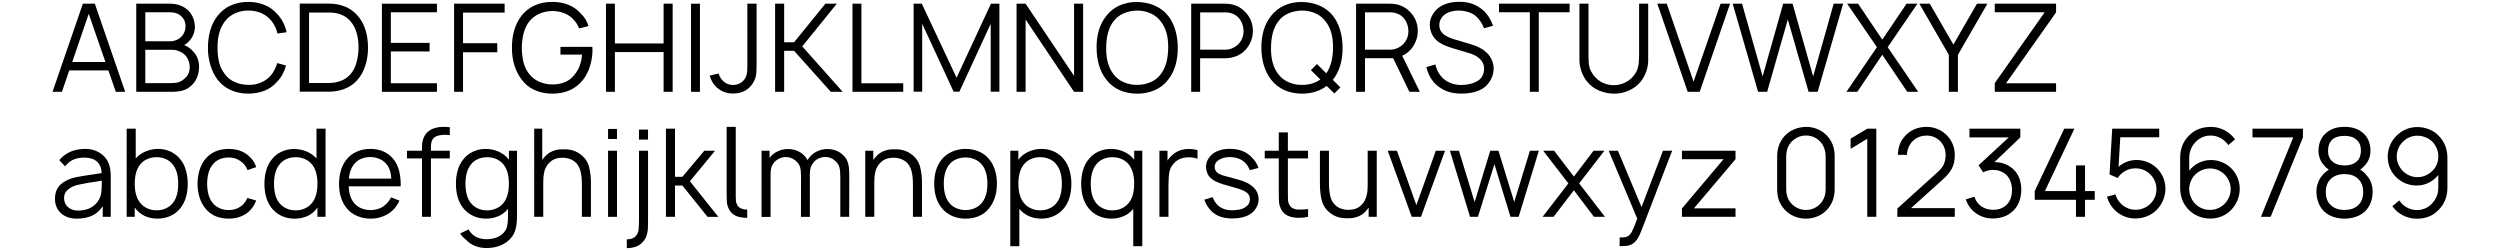<?xml version="1.0" encoding="utf-8"?>
<!-- Generator: Adobe Adobe Illustrator 24.2.0, SVG Export Plug-In . SVG Version: 6.00 Build 0)  -->
<svg version="1.1" id="Layer_1" xmlns="http://www.w3.org/2000/svg" xmlns:xlink="http://www.w3.org/1999/xlink" x="0px" y="0px"
	 width="1000px" height="100px" viewBox="0 0 1000 100" style="enable-background:new 0 0 1000 100;" xml:space="preserve">
<g>
	<path d="M43.34,28.15H27.71l-2.94,8.58h-3.76L33.14,1.48h4.79l12.15,35.25h-3.76L43.34,28.15z M42.17,24.79L35.49,5.54l-6.6,19.25
		H42.17z"/>
	<path d="M79.63,26.6c0,1.38-0.21,2.68-0.62,3.89c-0.42,1.21-1.05,2.27-1.89,3.16c-1.1,1.16-2.29,1.97-3.57,2.42
		c-1.25,0.44-2.98,0.66-5.19,0.66H54.5V1.48h13.61c2.87,0,5.28,0.92,7.24,2.75c0.81,0.81,1.45,1.79,1.89,2.91s0.69,2.31,0.72,3.55
		c0,1-0.18,1.98-0.54,2.93c-0.36,0.95-0.85,1.78-1.48,2.5c-0.61,0.74-1.36,1.37-2.23,1.9c1.49,0.64,2.71,1.54,3.67,2.7
		c0.72,0.75,1.28,1.65,1.67,2.69C79.43,24.46,79.63,25.52,79.63,26.6z M58.12,4.91v11.61h9.94c0.97,0,1.91-0.22,2.81-0.65
		c0.9-0.43,1.62-1.02,2.17-1.77c0.78-1.02,1.17-2.26,1.17-3.71c0-1.47-0.52-2.73-1.55-3.76c-1.14-1.14-2.68-1.72-4.61-1.72H58.12z
		 M75.89,26.93c0-1.68-0.46-3.11-1.36-4.3c-0.64-0.86-1.48-1.52-2.51-1.97c-1.02-0.49-2.03-0.73-3.03-0.73H58.12v13.32h10.22
		c1.28,0,2.37-0.14,3.24-0.42c0.88-0.31,1.74-0.88,2.58-1.69C75.32,30.04,75.89,28.63,75.89,26.93z"/>
	<path d="M114.41,26.2c-0.69,2.6-1.88,4.77-3.57,6.51c-1.41,1.61-3.09,2.81-5.05,3.58c-1.96,0.78-4.12,1.16-6.49,1.16
		c-2.57,0-4.91-0.47-7.01-1.42s-3.87-2.35-5.28-4.19c-0.64-0.85-1.2-1.76-1.68-2.75c-0.48-0.99-0.87-2.02-1.19-3.09
		s-0.55-2.17-0.72-3.29s-0.25-2.24-0.25-3.37c0-5.42,1.28-9.74,3.83-12.97c1.42-1.85,3.2-3.25,5.31-4.19s4.44-1.42,6.98-1.42
		c2.33,0,4.49,0.4,6.46,1.19c1.97,0.79,3.67,1.99,5.08,3.61c1.88,1.94,3.16,4.39,3.83,7.33L111,13.41
		c-0.41-1.77-1.14-3.37-2.21-4.79c-2.26-2.93-5.44-4.4-9.54-4.4c-0.94,0-1.85,0.09-2.73,0.28c-0.88,0.19-1.72,0.47-2.51,0.83
		c-0.8,0.37-1.54,0.82-2.23,1.36c-0.69,0.54-1.3,1.16-1.83,1.87c-2.02,2.66-3,6.17-2.94,10.53c0,2.13,0.2,4.06,0.61,5.78
		c0.39,1.69,1.17,3.29,2.33,4.79c1.08,1.46,2.46,2.54,4.12,3.24s3.52,1.06,5.56,1.06c1.85,0,3.57-0.37,5.16-1.12
		s2.93-1.82,4.01-3.23c0.97-1.43,1.67-2.88,2.09-4.37L114.41,26.2z"/>
	<path d="M142.86,6.06c2.9,3.18,4.35,7.57,4.35,13.17c0,2.51-0.38,4.9-1.13,7.17c-0.75,2.27-1.84,4.19-3.27,5.76
		c-1.38,1.51-3.05,2.63-5.01,3.39c-1.96,0.75-4.04,1.13-6.25,1.13H119.9V1.45h11.75c2.27,0,4.37,0.39,6.29,1.16
		S141.5,4.54,142.86,6.06z M140.28,29.58c0.53-0.63,0.99-1.33,1.39-2.11c0.39-0.78,0.71-1.64,0.96-2.6c0.52-1.9,0.78-3.88,0.78-5.93
		c0-2.1-0.26-4.06-0.79-5.87c-0.52-1.81-1.34-3.35-2.46-4.63C138.14,6.15,135.29,5,131.61,5h-7.99v28.2h7.94
		c1.75,0,3.38-0.3,4.89-0.89S139.23,30.8,140.28,29.58z"/>
	<path d="M156.33,4.91v12.24h15.51v3.43h-15.51V33.3h18.45v3.43h-22.02V1.48h22.02v3.43H156.33z"/>
	<path d="M185.21,5.05v12.24h13.7v3.62h-13.7v15.81h-3.57V1.48h20.21v3.57H185.21z"/>
	<path d="M237,19.88c0,2.23-0.33,4.4-0.99,6.53c-0.63,2.11-1.58,3.99-2.87,5.62c-2.91,3.62-7.01,5.43-12.29,5.43
		c-2.57,0-4.92-0.49-7.06-1.46s-3.9-2.43-5.28-4.37c-2.49-3.4-3.74-7.57-3.74-12.53c0-5.17,1.26-9.42,3.78-12.74
		c1.42-1.83,3.19-3.23,5.29-4.18s4.43-1.43,7-1.43c2.4,0,4.57,0.39,6.53,1.16c1.96,0.78,3.64,1.99,5.05,3.63
		c1.36,1.27,2.36,2.9,2.98,4.89l-3.76,0.94c-0.53-1.33-1.15-2.37-1.86-3.13c-1.03-1.27-2.32-2.22-3.87-2.87
		c-1.54-0.64-3.19-0.96-4.95-0.96c-1.88,0-3.65,0.38-5.31,1.13c-1.66,0.75-3.02,1.83-4.09,3.22c-1.82,2.48-2.77,5.92-2.84,10.34
		c0.03,2.1,0.25,4,0.66,5.71s1.14,3.25,2.19,4.63c1.08,1.43,2.44,2.51,4.09,3.24s3.42,1.1,5.31,1.1c1.85,0,3.53-0.31,5.03-0.94
		s2.78-1.62,3.83-2.98c1.75-2.13,2.75-4.8,2.98-8.01h-8.62v-3.1h12.74L237,19.88z"/>
	<path d="M269.06,1.48v35.25h-3.62V20.82h-19.48v15.91h-3.57V1.48h3.57v15.91h19.48V1.48H269.06z"/>
	<path d="M279.98,1.48v35.25h-3.57V1.48H279.98z"/>
	<path d="M302.64,1.48v24.44c0,1.75-0.07,3.1-0.21,4.04c-0.12,0.92-0.48,1.91-1.06,2.96c-0.85,1.47-1.96,2.59-3.35,3.35
		c-1.39,0.76-2.98,1.14-4.78,1.14c-1.9,0-3.55-0.42-4.96-1.27c-1.08-0.63-2-1.46-2.76-2.5c-0.76-1.04-1.3-2.18-1.63-3.42l3.57-0.82
		c0.16,0.71,0.46,1.38,0.92,2.02c0.45,0.64,1.01,1.19,1.67,1.65c0.96,0.61,2,0.92,3.15,0.92c1.05,0,2.03-0.26,2.94-0.78
		c0.91-0.52,1.61-1.25,2.09-2.21c0.31-0.66,0.51-1.32,0.59-1.97c0.03-0.31,0.06-0.73,0.08-1.25s0.04-1.14,0.04-1.86V1.48H302.64z"/>
	<path d="M332.32,36.73l-14.69-16.4h-3.97v16.4h-3.62V1.48h3.62v15.42h3.97l12.53-15.42h4.56L320.9,18.56l16.17,18.17H332.32z"/>
	<path d="M344.56,1.48V33.3h16.73v3.43h-20.3V1.48H344.56z"/>
	<path d="M399.76,36.68h-3.48V9.51l-12.53,27.17h-2.3L368.88,9.51v27.17h-3.43V1.48h3.27l13.91,29.61l13.75-29.61h3.38V36.68z"/>
	<path d="M429.63,30.36V1.48h3.62v35.25h-3.62L410.24,7.8v28.93h-3.62V1.48h3.62L429.63,30.36z"/>
	<path d="M442.51,31.84c-2.58-3.34-3.88-7.68-3.88-13.02c0-2.38,0.31-4.62,0.92-6.73c0.61-2.11,1.6-4.01,2.96-5.72
		c1.38-1.8,3.11-3.18,5.21-4.14c2.09-0.96,4.37-1.43,6.83-1.43c2.63,0,5.05,0.47,7.25,1.4s4.03,2.32,5.49,4.17
		c2.49,3.2,3.77,7.44,3.83,12.74c0,5.26-1.28,9.51-3.83,12.74c-1.43,1.85-3.2,3.25-5.33,4.19c-2.13,0.95-4.48,1.42-7.05,1.42
		c-2.6,0-4.96-0.47-7.09-1.42S443.92,33.69,442.51,31.84z M464.34,29.63c1.96-2.57,2.94-6.19,2.94-10.88
		c0-4.29-0.98-7.67-2.94-10.12c-1-1.41-2.35-2.5-4.04-3.27c-1.68-0.75-3.48-1.13-5.4-1.13c-0.97,0-1.91,0.1-2.81,0.29
		c-0.9,0.2-1.78,0.47-2.64,0.83c-1.69,0.74-3.06,1.82-4.09,3.24c-1.93,2.52-2.89,6.14-2.89,10.84c0,4.33,0.96,7.72,2.89,10.18
		c1.02,1.4,2.36,2.47,4.02,3.22c1.69,0.75,3.47,1.13,5.33,1.13c1.97,0,3.81-0.36,5.5-1.08c0.86-0.36,1.63-0.81,2.31-1.36
		C463.2,30.99,463.81,30.35,464.34,29.63z"/>
	<path d="M501.16,12.4c0,1.43-0.26,2.78-0.79,4.08c-0.52,1.29-1.24,2.44-2.15,3.44c-0.99,1.08-2.19,1.92-3.6,2.5
		s-2.92,0.88-4.54,0.88h-10.03v13.42h-3.57V1.48h13.61c3.04,0,5.58,0.98,7.64,2.94C500.02,6.61,501.16,9.27,501.16,12.4z
		 M497.43,12.59c0-1.05-0.17-2.06-0.52-3.02s-0.87-1.82-1.57-2.57c-0.63-0.66-1.39-1.16-2.29-1.52c-0.9-0.35-1.87-0.53-2.9-0.53
		h-10.08v14.92h10.08c1.05,0,2.07-0.23,3.05-0.71c0.99-0.47,1.83-1.11,2.54-1.93c0.55-0.66,0.97-1.39,1.26-2.19
		S497.43,13.44,497.43,12.59z"/>
	<path d="M533.12,31.93l3.03,3.03l-2.4,2.44l-3.08-3.03c-2.69,2.05-5.98,3.08-9.85,3.08c-2.6,0-4.96-0.47-7.09-1.42
		s-3.89-2.35-5.3-4.19c-2.58-3.34-3.88-7.68-3.88-13.02c0-2.38,0.31-4.62,0.92-6.73c0.61-2.11,1.6-4.01,2.96-5.72
		c1.38-1.8,3.11-3.18,5.21-4.14c2.09-0.96,4.37-1.43,6.83-1.43c2.63,0,5.05,0.47,7.25,1.4s4.03,2.32,5.49,4.17
		c2.49,3.2,3.77,7.44,3.83,12.74c0,5.26-1.28,9.51-3.83,12.74L533.12,31.93z M528.12,31.79l-3.76-3.74l2.44-2.44l3.71,3.71
		c1.8-2.52,2.7-6.04,2.7-10.57c0-4.29-0.98-7.67-2.94-10.12c-1-1.41-2.35-2.5-4.04-3.27c-1.68-0.75-3.48-1.13-5.4-1.13
		c-0.97,0-1.91,0.1-2.81,0.29c-0.9,0.2-1.78,0.47-2.64,0.83c-1.69,0.74-3.06,1.82-4.09,3.24c-1.93,2.52-2.89,6.14-2.89,10.84
		c0,4.33,0.96,7.72,2.89,10.18c1.02,1.4,2.36,2.47,4.02,3.22c1.69,0.75,3.47,1.13,5.33,1.13C523.61,33.98,526.1,33.25,528.12,31.79z
		"/>
	<path d="M563.77,36.73l-6.51-13.44c-0.16,0-0.33,0-0.53,0c-0.2,0-0.43,0-0.69,0H546v13.44h-3.57V1.48h13.61
		c3.04,0,5.58,0.98,7.64,2.94c2.29,2.19,3.43,4.86,3.43,7.99c0,1.43-0.26,2.78-0.79,4.08c-0.52,1.29-1.24,2.44-2.15,3.44
		c-0.99,1.07-2.08,1.85-3.29,2.35l7.05,14.45H563.77z M556.08,19.88c1.05,0,2.07-0.23,3.05-0.71c0.99-0.47,1.83-1.11,2.54-1.93
		c0.55-0.66,0.97-1.39,1.26-2.19s0.43-1.62,0.43-2.47c0-1.05-0.17-2.06-0.52-3.02s-0.87-1.82-1.57-2.57
		c-0.63-0.66-1.39-1.16-2.29-1.52c-0.9-0.35-1.87-0.53-2.9-0.53H546v14.92H556.08z"/>
	<path d="M593.63,11.32c-1.07-2.62-2.51-4.5-4.35-5.64c-0.8-0.45-1.7-0.81-2.71-1.07s-2.03-0.39-3.07-0.39
		c-1.88,0-3.51,0.38-4.89,1.13c-0.89,0.49-1.6,1.15-2.11,1.99c-0.52,0.84-0.78,1.73-0.78,2.67c0,1.36,0.44,2.47,1.32,3.31
		c0.91,0.96,2.55,1.79,4.94,2.49l6.32,1.88c2.66,0.75,4.79,1.87,6.37,3.36c0.85,0.81,1.52,1.79,2.03,2.91
		c0.51,1.13,0.76,2.28,0.76,3.45c0,1.49-0.36,2.93-1.08,4.32c-0.74,1.41-1.7,2.55-2.89,3.41c-2.19,1.54-5.22,2.3-9.07,2.3
		c-2.26,0-4.26-0.36-6.02-1.07c-1.75-0.71-3.37-1.85-4.84-3.42c-1.41-1.6-2.42-3.63-3.03-6.09l3.62-1.08
		c0.24,0.92,0.52,1.77,0.86,2.54c0.34,0.77,0.83,1.53,1.49,2.28c0.91,1.08,2.07,1.92,3.48,2.51c1.41,0.6,2.95,0.89,4.61,0.89
		c1.16,0,2.38-0.16,3.67-0.47c1.22-0.33,2.25-0.78,3.08-1.34c0.8-0.55,1.38-1.24,1.75-2.08c0.37-0.84,0.55-1.73,0.55-2.67
		c0-1.5-0.54-2.77-1.62-3.81c-1.11-1.11-2.65-1.93-4.61-2.44l-6.46-1.93c-0.71-0.24-1.36-0.46-1.97-0.68
		c-0.61-0.22-1.18-0.45-1.7-0.71c-0.53-0.25-1.02-0.53-1.49-0.83c-0.47-0.31-0.92-0.65-1.34-1.05c-0.41-0.38-0.77-0.8-1.08-1.28
		c-0.31-0.48-0.58-0.98-0.8-1.52c-0.22-0.53-0.38-1.08-0.49-1.65c-0.11-0.56-0.17-1.13-0.17-1.69c0-1.57,0.47-3.06,1.41-4.46
		c0.96-1.43,2.17-2.5,3.64-3.22c1.82-0.97,4.1-1.46,6.84-1.46c1.33,0,2.62,0.15,3.88,0.46c1.25,0.31,2.4,0.77,3.43,1.4
		c2.82,1.61,4.86,4.19,6.11,7.73L593.63,11.32z"/>
	<path d="M627.85,4.91h-12.34v31.82h-3.57V4.91H599.6V1.48h28.25V4.91z"/>
	<path d="M659.29,24.04c0,0.75-0.07,1.51-0.2,2.28c-0.13,0.77-0.33,1.52-0.59,2.26s-0.57,1.45-0.94,2.14
		c-0.37,0.69-0.79,1.32-1.26,1.9c-1.25,1.54-2.82,2.73-4.7,3.57c-1.86,0.85-3.82,1.27-5.88,1.27c-2.15,0-4.19-0.42-6.13-1.25
		c-1.93-0.81-3.53-2.01-4.79-3.6c-0.91-1.14-1.65-2.49-2.21-4.04c-0.55-1.57-0.82-3.08-0.82-4.54V1.48h3.62v20.87
		c0,1.9,0.12,3.38,0.38,4.44c0.25,1.11,0.86,2.29,1.83,3.52c0.91,1.17,2.07,2.1,3.48,2.77c1.42,0.66,2.91,0.99,4.44,0.99
		c1.55,0,3.03-0.33,4.43-1c1.4-0.67,2.57-1.59,3.51-2.76c0.92-1.18,1.51-2.33,1.76-3.48c0.28-1.14,0.42-2.64,0.42-4.49V1.48h3.64
		V24.04z"/>
	<path d="M662.93,1.48h3.78l10.72,31.18l10.81-31.18h3.78l-12.15,35.25h-4.79L662.93,1.48z"/>
	<path d="M737.26,1.48l-10.2,35.25h-3.62L715.13,7.8l-8.27,28.93h-3.62L693.08,1.48h3.74l8.23,29.09l8.22-29.09h3.76l8.23,29.09
		l8.22-29.09H737.26z"/>
	<path d="M767.27,36.73h-4.37l-9.99-14.83l-9.99,14.83h-4.35l12.2-17.86L738.86,1.48h4.37l9.68,14.38l9.71-14.38h4.35l-11.89,17.39
		L767.27,36.73z"/>
	<path d="M794.96,1.48l-11.8,20.47v14.78h-3.62V21.94l-11.8-20.47h4.16l9.45,16.36l9.45-16.36H794.96z"/>
	<path d="M822.43,33.3v3.43h-24.53v-3.48l19.97-28.34h-19.97V1.48h24.53v3.48L802.41,33.3H822.43z"/>
	<path d="M41.09,86.73v-4.25c-1.14,1.75-2.58,3.02-4.3,3.81c-1.72,0.78-3.77,1.17-6.13,1.17c-2.54,0-4.62-0.72-6.25-2.16
		c-1.61-1.46-2.42-3.39-2.42-5.8c0-1.71,0.37-3.15,1.1-4.32S25,73,26.63,72.18c1.16-0.6,2.49-1.04,4-1.34
		c1.52-0.3,3.68-0.65,6.49-1.06l3.52-0.54c-0.02-1.03-0.19-1.94-0.52-2.71s-0.79-1.42-1.39-1.94c-0.6-0.52-1.31-0.91-2.15-1.16
		c-0.84-0.26-1.77-0.39-2.81-0.39c-1.6,0-3.01,0.24-4.23,0.73c-1.25,0.5-2.42,1.42-3.5,2.75l-2.35-2.47
		c1.36-1.57,2.91-2.71,4.64-3.42c1.73-0.71,3.69-1.07,5.89-1.07c1.32,0,2.57,0.22,3.77,0.65s2.24,1.05,3.14,1.84
		c2.12,1.82,3.17,4.61,3.17,8.37v16.31H41.09z M40.73,72.27c-2.46,0.38-4.45,0.69-5.97,0.95c-1.52,0.26-2.58,0.47-3.17,0.62
		c-1.75,0.34-3.2,0.99-4.32,1.93c-1.1,0.91-1.65,2.03-1.65,3.36c0,1.54,0.52,2.77,1.55,3.71c1.07,0.92,2.42,1.39,4.07,1.39
		c1.94,0,3.63-0.38,5.06-1.15c1.43-0.77,2.55-1.89,3.35-3.36c0.49-0.94,0.78-1.91,0.89-2.91c0.06-0.52,0.11-1.15,0.14-1.9
		S40.73,73.28,40.73,72.27z"/>
	<path d="M75.09,73.45c0,4.04-0.96,7.29-2.89,9.75c-1.08,1.38-2.41,2.43-4,3.16s-3.3,1.09-5.15,1.09c-1.94,0-3.7-0.37-5.26-1.12
		c-1.57-0.74-2.87-1.85-3.9-3.33v3.71h-3.22V51.48h3.62v11.89c0.53-0.61,1.14-1.15,1.81-1.62c0.67-0.47,1.39-0.87,2.16-1.19
		s1.57-0.57,2.4-0.74c0.83-0.17,1.68-0.26,2.54-0.26c0.89,0,1.77,0.09,2.63,0.28c0.86,0.19,1.68,0.46,2.44,0.82s1.48,0.81,2.15,1.34
		c0.67,0.53,1.26,1.14,1.77,1.81c1.02,1.27,1.75,2.74,2.21,4.41C74.86,69.89,75.09,71.63,75.09,73.45z M71.28,73.45
		c0-3.18-0.67-5.66-2-7.43c-0.75-1.05-1.71-1.84-2.87-2.36c-1.16-0.52-2.43-0.79-3.81-0.79c-1.33,0-2.57,0.25-3.71,0.76
		c-1.14,0.51-2.09,1.23-2.84,2.17c-1.44,1.85-2.16,4.39-2.16,7.64c0,3.32,0.72,5.88,2.16,7.68c0.75,0.96,1.71,1.7,2.87,2.22
		c1.16,0.53,2.4,0.79,3.74,0.79c1.36,0,2.63-0.27,3.79-0.82c1.17-0.55,2.13-1.34,2.88-2.37C70.63,79.22,71.28,76.72,71.28,73.45z"/>
	<path d="M98.99,68.02c-0.25-0.75-0.65-1.45-1.19-2.1c-0.54-0.65-1.14-1.19-1.8-1.61c-1.25-0.88-2.77-1.32-4.56-1.32
		c-1.33,0-2.57,0.25-3.71,0.76c-1.14,0.51-2.09,1.28-2.84,2.32c-1.3,1.68-1.98,4.16-2.04,7.45c0.06,3.28,0.74,5.75,2.04,7.43
		c0.75,0.99,1.7,1.75,2.84,2.28s2.38,0.8,3.71,0.8c1.8,0,3.35-0.44,4.65-1.32c1.21-0.75,2.15-1.93,2.84-3.52l3.57,1.03
		c-0.97,2.38-2.36,4.16-4.16,5.33c-1.93,1.27-4.23,1.9-6.91,1.9c-4.12,0-7.27-1.43-9.45-4.3c-1.91-2.43-2.91-5.64-2.98-9.63
		c0.08-4.04,1.07-7.28,2.98-9.71c2.26-2.84,5.43-4.25,9.52-4.25c2.52,0,4.71,0.57,6.56,1.72c1.03,0.66,1.94,1.46,2.73,2.42
		c0.78,0.96,1.35,2,1.71,3.15L98.99,68.02z"/>
	<path d="M130.22,51.48v35.25h-3.24v-3.71c-1,1.47-2.29,2.58-3.87,3.33c-1.58,0.74-3.33,1.12-5.28,1.12c-1.85,0-3.57-0.36-5.16-1.09
		s-2.93-1.78-4.01-3.16c-1.93-2.46-2.89-5.71-2.89-9.75c0-1.83,0.23-3.58,0.69-5.24c0.46-1.66,1.19-3.13,2.2-4.39
		c1.05-1.38,2.37-2.43,3.95-3.16c1.58-0.73,3.27-1.09,5.08-1.09c0.86,0,1.71,0.09,2.54,0.26c0.83,0.17,1.63,0.42,2.4,0.74
		s1.48,0.72,2.15,1.19c0.67,0.47,1.27,1.01,1.82,1.62V51.48H130.22z M126.98,73.45c0-3.27-0.71-5.82-2.14-7.64
		c-0.75-0.94-1.7-1.66-2.84-2.17c-1.14-0.51-2.38-0.76-3.71-0.76c-1.38,0-2.65,0.26-3.81,0.79c-1.16,0.53-2.12,1.31-2.87,2.36
		c-1.33,1.77-2,4.25-2,7.43c0,3.27,0.65,5.77,1.95,7.5c0.75,1.03,1.72,1.83,2.89,2.37c1.17,0.55,2.43,0.82,3.76,0.82
		c1.36,0,2.62-0.26,3.77-0.79c1.15-0.52,2.1-1.26,2.86-2.22C126.27,79.36,126.98,76.8,126.98,73.45z"/>
	<path d="M141.43,80.95c0.75,0.99,1.72,1.75,2.9,2.28s2.46,0.8,3.82,0.8c1.93,0,3.6-0.45,5.03-1.36c1.38-0.94,2.46-2.18,3.24-3.71
		l3.36,1.27c-1.03,2.37-2.63,4.19-4.79,5.47c-2.01,1.17-4.25,1.76-6.74,1.76c-1.91,0-3.74-0.37-5.48-1.1
		c-1.69-0.72-3.09-1.79-4.18-3.2c-1.99-2.51-2.98-5.69-2.98-9.54c0-4.03,1-7.29,2.98-9.8c1.14-1.43,2.54-2.49,4.18-3.2
		c1.64-0.71,3.44-1.06,5.38-1.06c3.95,0,7.05,1.4,9.31,4.21c1.99,2.51,2.93,6.09,2.82,10.76h-20.8
		C139.57,77.19,140.22,79.33,141.43,80.95z M141.48,65.86c-1.07,1.39-1.71,3.26-1.95,5.59h16.99c-0.06-1.17-0.23-2.22-0.52-3.14
		c-0.28-0.92-0.71-1.75-1.29-2.5c-0.72-0.94-1.66-1.67-2.83-2.2c-1.17-0.52-2.41-0.79-3.73-0.79c-1.36,0-2.63,0.25-3.79,0.76
		C143.19,64.1,142.23,64.86,141.48,65.86z"/>
	<path d="M172.38,58.57v1.72h7.54v3.08h-7.54v23.36h-3.57V63.37h-6.02v-3.08h6.02v-1.53c0-2.66,0.8-4.7,2.4-6.11
		c1.52-1.27,3.6-1.9,6.23-1.9c0.83,0,1.66,0.05,2.49,0.14v3.17c-0.69-0.09-1.39-0.14-2.12-0.14c-0.8,0-1.46,0.07-2,0.21
		c-1.22,0.22-2.1,0.7-2.63,1.43C172.65,56.3,172.38,57.3,172.38,58.57z"/>
	<path d="M206.81,60.29v26.04c0,2.66-0.3,4.77-0.89,6.32c-0.59,1.55-1.62,2.89-3.08,4.02c-2.21,1.69-4.98,2.54-8.32,2.54
		c-1.57,0-3.07-0.28-4.5-0.85c-1.43-0.56-2.64-1.39-3.63-2.47c-0.5-0.38-0.94-0.78-1.33-1.2c-0.38-0.42-0.71-0.86-0.98-1.32
		l3.34-1.6c0.17,0.36,0.48,0.8,0.92,1.32c0.72,0.85,1.62,1.49,2.71,1.93c1.09,0.44,2.24,0.66,3.47,0.66c1.22,0,2.37-0.16,3.46-0.48
		s2.02-0.81,2.82-1.47c0.99-0.85,1.63-1.78,1.93-2.8c0.31-1.06,0.47-2.6,0.47-4.61v-2.77c-1.03,1.27-2.3,2.24-3.81,2.9
		c-1.5,0.67-3.16,1-4.96,1c-1.85,0-3.57-0.36-5.16-1.09s-2.93-1.78-4.01-3.16c-1.93-2.46-2.89-5.71-2.89-9.75
		c0-1.83,0.23-3.58,0.69-5.24c0.46-1.66,1.19-3.13,2.2-4.39c1.05-1.38,2.37-2.43,3.95-3.16c1.58-0.73,3.27-1.09,5.08-1.09
		c1.85,0,3.6,0.38,5.24,1.13c1.66,0.75,3.01,1.81,4.04,3.17v-3.57H206.81z M203.56,73.45c0-3.27-0.71-5.82-2.14-7.64
		c-0.75-0.94-1.7-1.66-2.84-2.17c-1.14-0.51-2.38-0.76-3.71-0.76c-1.38,0-2.65,0.26-3.81,0.79c-1.16,0.53-2.12,1.31-2.87,2.36
		c-1.33,1.77-2,4.25-2,7.43c0,3.27,0.65,5.77,1.95,7.5c0.75,1.03,1.72,1.83,2.89,2.37c1.17,0.55,2.43,0.82,3.76,0.82
		c1.36,0,2.62-0.26,3.77-0.79c1.15-0.52,2.1-1.26,2.86-2.22C202.85,79.36,203.56,76.8,203.56,73.45z"/>
	<path d="M236.37,73.93v12.8h-3.62V73.99c0-1.17-0.05-2.24-0.14-3.21c-0.09-0.96-0.26-1.84-0.49-2.62
		c-0.24-0.78-0.55-1.48-0.94-2.08s-0.89-1.13-1.5-1.59c-1.35-0.94-2.9-1.41-4.65-1.41c-2.08,0-3.74,0.57-4.98,1.71
		c-1.3,1.11-2.12,2.62-2.47,4.54c-0.19,0.92-0.28,2.19-0.28,3.78v13.61h-3.62V51.48h3.22V64c0.34-0.54,0.77-1.07,1.27-1.58
		c0.86-0.91,1.87-1.58,3.03-2.03c1.16-0.45,2.36-0.67,3.6-0.67c0.11,0,0.25,0,0.43,0c0.18,0,0.4,0,0.65,0c2.51,0,4.64,0.7,6.42,2.11
		c1.68,1.25,2.78,2.88,3.31,4.88C236.16,68.73,236.42,71.13,236.37,73.93z"/>
	<path d="M246.8,51.57v4.02h-3.57v-4.02H246.8z M246.8,60.29v26.44h-3.57V60.29H246.8z"/>
	<path d="M250.71,95.73c1.54,0,2.68-0.38,3.43-1.13c0.69-0.69,1.1-1.5,1.25-2.42c0.14-0.91,0.21-2.48,0.21-4.72V60.29h3.62v27.47
		c0,0.89-0.01,1.67-0.02,2.34c-0.02,0.67-0.04,1.23-0.07,1.7c-0.08,0.96-0.27,1.86-0.59,2.69c-0.33,0.86-0.83,1.65-1.5,2.38
		c-0.72,0.81-1.62,1.41-2.71,1.8c-1.09,0.39-2.29,0.58-3.61,0.58V95.73z M255.59,51.83v4h3.62v-4H255.59z"/>
	<path d="M270,86.73h-3.62V51.48H270v19.25h2.94l8.77-10.43h4.3l-10.04,12.2l11.35,14.24h-4.3L272.94,74.2H270V86.73z"/>
	<path d="M298.9,87.13c-0.82,0-1.54-0.05-2.19-0.16c-1.22-0.16-2.25-0.5-3.08-1.03s-1.52-1.29-2.07-2.28
		c-0.42-0.83-0.68-1.66-0.78-2.49c-0.03-0.44-0.06-0.99-0.08-1.66c-0.02-0.67-0.04-1.45-0.04-2.36V50.75h3.64v28.07
		c0,0.71,0.03,1.28,0.09,1.73c0.06,0.45,0.21,0.87,0.45,1.26c0.25,0.58,0.66,1.04,1.23,1.39c0.57,0.34,1.22,0.55,1.94,0.61
		c0.11,0,0.24,0,0.38,0c0.14,0,0.31,0.01,0.49,0.02V87.13z"/>
	<path d="M339.72,70.47l-0.05,16.26h-3.55v-16.1c0-1.64-0.13-2.93-0.4-3.85c-0.27-0.92-0.85-1.76-1.74-2.51
		c-1.08-0.99-2.36-1.48-3.83-1.48c-0.94,0-1.83,0.2-2.68,0.59c-0.85,0.39-1.55,0.95-2.12,1.67c-0.55,0.69-0.92,1.39-1.12,2.12
		c-0.2,0.72-0.29,1.57-0.29,2.54v0.78v16.26h-3.57l0.05-16.1c0-1.64-0.13-2.93-0.4-3.85c-0.27-0.91-0.85-1.75-1.76-2.51
		c-0.52-0.45-1.11-0.81-1.79-1.08c-0.67-0.27-1.37-0.4-2.09-0.4c-0.91,0-1.79,0.2-2.63,0.59c-0.85,0.39-1.57,0.95-2.16,1.67
		c-0.55,0.69-0.91,1.39-1.09,2.12c-0.18,0.72-0.27,1.57-0.27,2.54v17.04h-3.62V60.29h3.22v2.89c0.81-1.14,1.88-2.02,3.2-2.63
		c1.32-0.63,2.7-0.94,4.16-0.94c1.03,0,2.06,0.16,3.07,0.48c1.01,0.32,1.92,0.81,2.71,1.47c0.92,0.74,1.61,1.57,2.04,2.49l0.45-0.68
		c0.41-0.58,0.88-1.1,1.43-1.57c0.55-0.47,1.15-0.87,1.8-1.19c0.65-0.32,1.34-0.57,2.06-0.74c0.72-0.17,1.46-0.26,2.21-0.26
		c1.03,0,2.05,0.16,3.05,0.48c1,0.32,1.9,0.81,2.7,1.47c0.94,0.77,1.61,1.58,2.02,2.42s0.67,1.75,0.8,2.73
		c0.06,0.47,0.11,1.01,0.14,1.63C339.71,68.96,339.72,69.67,339.72,70.47z"/>
	<path d="M368.79,73.93v12.8h-3.62V73.99c0-1.17-0.05-2.24-0.14-3.21c-0.09-0.96-0.26-1.84-0.49-2.62
		c-0.24-0.78-0.55-1.48-0.94-2.08s-0.89-1.13-1.5-1.59c-1.35-0.94-2.9-1.41-4.65-1.41c-2.08,0-3.74,0.57-4.98,1.71
		c-1.3,1.11-2.12,2.62-2.47,4.54c-0.19,0.92-0.28,2.19-0.28,3.78v13.61h-3.62V60.29h3.22V64c0.34-0.54,0.77-1.07,1.27-1.58
		c0.86-0.91,1.87-1.58,3.03-2.03c1.16-0.45,2.36-0.67,3.6-0.67c0.11,0,0.25,0,0.43,0c0.18,0,0.4,0,0.65,0c2.51,0,4.64,0.7,6.42,2.11
		c1.68,1.25,2.78,2.88,3.31,4.88C368.58,68.73,368.84,71.13,368.79,73.93z"/>
	<path d="M376.66,83.15c-1.99-2.46-2.98-5.69-2.98-9.71c0-3.96,1-7.18,2.98-9.63c0.53-0.67,1.15-1.28,1.86-1.81
		c0.71-0.53,1.47-0.98,2.29-1.34c0.82-0.36,1.69-0.63,2.6-0.82c0.91-0.19,1.85-0.28,2.82-0.28c1.94,0,3.74,0.35,5.38,1.06
		c1.65,0.71,3.03,1.77,4.16,3.2c1.99,2.51,2.99,5.72,2.99,9.63c0,3.9-1,7.14-2.99,9.71c-1.13,1.46-2.51,2.54-4.14,3.24
		c-1.63,0.71-3.43,1.06-5.41,1.06c-1.97,0-3.78-0.36-5.42-1.09C379.17,85.63,377.79,84.56,376.66,83.15z M392.88,66.02
		c-0.75-0.99-1.72-1.74-2.89-2.26c-1.17-0.52-2.43-0.78-3.76-0.78c-1.38,0-2.66,0.26-3.83,0.78c-1.17,0.52-2.12,1.27-2.84,2.26
		c-1.36,1.77-2.04,4.25-2.04,7.43c0,3.24,0.68,5.74,2.04,7.5c0.72,0.99,1.67,1.75,2.86,2.28s2.46,0.8,3.82,0.8
		c1.33,0,2.59-0.27,3.76-0.8s2.14-1.29,2.89-2.28c1.38-1.75,2.07-4.25,2.07-7.5C394.95,70.25,394.26,67.78,392.88,66.02z"/>
	<path d="M428.55,73.45c0,4.04-0.96,7.29-2.89,9.75c-1.08,1.38-2.41,2.43-4,3.16s-3.3,1.09-5.15,1.09c-1.8,0-3.45-0.33-4.96-1
		c-1.5-0.67-2.77-1.63-3.81-2.9v14.92h-3.62V60.29h3.22v3.57c1.07-1.36,2.41-2.42,4.04-3.17c1.65-0.75,3.4-1.13,5.26-1.13
		c0.89,0,1.77,0.09,2.63,0.28c0.86,0.19,1.68,0.46,2.44,0.82s1.48,0.81,2.15,1.34c0.67,0.53,1.26,1.14,1.77,1.81
		c1.02,1.27,1.75,2.74,2.21,4.41C428.32,69.89,428.55,71.63,428.55,73.45z M424.74,73.45c0-3.18-0.67-5.66-2-7.43
		c-0.75-1.05-1.71-1.84-2.87-2.36c-1.16-0.52-2.43-0.79-3.81-0.79c-1.33,0-2.57,0.25-3.71,0.76c-1.14,0.51-2.09,1.23-2.84,2.17
		c-1.44,1.85-2.16,4.39-2.16,7.64c0,3.32,0.72,5.88,2.16,7.68c0.75,0.96,1.71,1.7,2.87,2.22c1.16,0.53,2.4,0.79,3.74,0.79
		c1.36,0,2.63-0.27,3.79-0.82c1.17-0.55,2.13-1.34,2.88-2.37C424.09,79.22,424.74,76.72,424.74,73.45z"/>
	<path d="M456.92,60.29v38.19h-3.62V83.55c-1.03,1.27-2.3,2.24-3.81,2.9c-1.5,0.67-3.16,1-4.96,1c-1.85,0-3.57-0.36-5.16-1.09
		s-2.93-1.78-4.01-3.16c-1.93-2.46-2.89-5.71-2.89-9.75c0-1.83,0.23-3.58,0.69-5.24c0.46-1.66,1.19-3.13,2.2-4.39
		c1.05-1.38,2.37-2.43,3.95-3.16c1.58-0.73,3.27-1.09,5.08-1.09c1.85,0,3.6,0.38,5.24,1.13c1.66,0.75,3.01,1.81,4.04,3.17v-3.57
		H456.92z M453.67,73.45c0-3.27-0.71-5.82-2.14-7.64c-0.75-0.94-1.7-1.66-2.84-2.17c-1.14-0.51-2.38-0.76-3.71-0.76
		c-1.38,0-2.65,0.26-3.81,0.79c-1.16,0.53-2.12,1.31-2.87,2.36c-1.33,1.77-2,4.25-2,7.43c0,3.27,0.65,5.77,1.95,7.5
		c0.75,1.03,1.72,1.83,2.89,2.37c1.17,0.55,2.43,0.82,3.76,0.82c1.36,0,2.62-0.26,3.77-0.79c1.15-0.52,2.1-1.26,2.86-2.22
		C452.96,79.36,453.67,76.8,453.67,73.45z"/>
	<path d="M479,60.05v3.46c-1.03-0.39-2.16-0.59-3.38-0.59c-2.37,0-4.26,0.67-5.69,2.02c-1.11,1.07-1.82,2.27-2.12,3.62
		c-0.28,1.35-0.42,3.21-0.42,5.59v12.57h-3.62V60.29H467v3.97c0.25-0.43,0.56-0.85,0.93-1.26c0.37-0.42,0.79-0.83,1.28-1.24
		c0.81-0.72,1.77-1.27,2.87-1.63c1.1-0.36,2.22-0.54,3.36-0.54C476.7,59.58,477.89,59.74,479,60.05z"/>
	<path d="M499.92,68.07c-0.67-1.79-1.71-3.11-3.1-3.96c-1.39-0.85-3.03-1.28-4.91-1.28c-1.64,0-3.06,0.35-4.25,1.06
		c-1.19,0.71-1.79,1.63-1.79,2.77c0,0.52,0.09,0.97,0.26,1.36c0.17,0.39,0.44,0.74,0.8,1.03c0.36,0.3,0.81,0.56,1.35,0.79
		c0.54,0.23,1.18,0.43,1.92,0.62l5.43,1.48c2.35,0.61,4.24,1.58,5.66,2.91c1.44,1.32,2.16,2.94,2.16,4.86
		c0,1.14-0.31,2.26-0.94,3.36c-0.61,1.1-1.42,1.95-2.42,2.56c-1.77,1.17-4.19,1.76-7.26,1.76c-1.66,0-3.16-0.22-4.5-0.66
		c-1.34-0.44-2.58-1.18-3.72-2.23c-1.27-1.25-2.23-2.79-2.89-4.61l3.29-1.06c0.52,1.33,1.24,2.44,2.16,3.31
		c0.71,0.66,1.54,1.15,2.51,1.48s2.02,0.49,3.15,0.49c1.02,0,2.01-0.1,2.98-0.3c1-0.2,1.8-0.53,2.4-0.99
		c1.17-0.75,1.76-1.81,1.76-3.17c0-1.16-0.46-2.06-1.39-2.7c-0.94-0.66-2.29-1.23-4.04-1.72l-5.43-1.55c-1.08-0.36-2-0.72-2.77-1.08
		s-1.46-0.83-2.07-1.41c-0.63-0.56-1.09-1.25-1.4-2.07c-0.3-0.81-0.46-1.63-0.46-2.44c0-1.32,0.41-2.52,1.22-3.62
		c0.41-0.55,0.87-1.03,1.37-1.46c0.51-0.42,1.08-0.77,1.7-1.03c1.52-0.69,3.24-1.03,5.15-1.03c2.37,0,4.39,0.42,6.06,1.27
		c1.24,0.66,2.37,1.58,3.38,2.75c1.05,1.19,1.75,2.4,2.09,3.62L499.92,68.07z"/>
	<path d="M515.17,77.04v1.79c0,0.71,0.03,1.28,0.09,1.73s0.21,0.87,0.45,1.26c0.25,0.58,0.66,1.04,1.23,1.39
		c0.57,0.34,1.22,0.55,1.94,0.61c0.16,0,0.34,0,0.56,0s0.49,0,0.8,0c0.49,0,0.98-0.02,1.47-0.05c0.49-0.04,1-0.09,1.52-0.16v3.12
		c-1.14,0.27-2.3,0.4-3.48,0.4c-0.81,0-1.54-0.05-2.19-0.16c-1.22-0.16-2.25-0.5-3.08-1.03c-0.83-0.53-1.52-1.29-2.07-2.28
		c-0.42-0.83-0.68-1.66-0.78-2.49c-0.03-0.44-0.06-0.99-0.08-1.66c-0.02-0.67-0.04-1.45-0.04-2.36V63.37h-5.62v-3.08h5.62v-7.33
		h3.64v7.33h8.06v3.08h-8.06V77.04z"/>
	<path d="M550.7,60.29v26.44h-3.24v-3.71c-0.36,0.53-0.78,1.05-1.27,1.58c-0.85,0.91-1.85,1.58-3.01,2.03
		c-1.16,0.45-2.36,0.67-3.59,0.67c-0.13,0-0.27,0-0.45,0c-0.17,0-0.38,0-0.63,0c-2.52,0-4.66-0.7-6.42-2.11
		c-1.66-1.23-2.77-2.86-3.34-4.88c-0.55-2.02-0.81-4.42-0.78-7.22v-12.8h3.62v12.74c0,2.37,0.21,4.31,0.63,5.83
		c0.42,1.52,1.24,2.74,2.44,3.67c1.33,0.94,2.88,1.41,4.65,1.41c2.1,0,3.77-0.57,5.01-1.72c1.28-1.11,2.1-2.62,2.44-4.54
		c0.11-0.45,0.19-1,0.24-1.63c0.05-0.63,0.07-1.35,0.07-2.15V60.29H550.7z"/>
	<path d="M578.01,60.29l-9.61,26.44h-3.71l-9.59-26.44h3.67l7.78,21.74l7.78-21.74H578.01z"/>
	<path d="M615.54,60.29l-8.08,26.44h-3.27l-6.42-21.06l-6.6,21.06h-3.15l-8.06-26.44h3.62l6.27,20.52l6.25-20.52h3.29l6.3,20.52
		l6.27-20.52H615.54z"/>
	<path d="M631.66,73.36l10.32,13.37h-4.39l-8.04-10.62l-8.13,10.62h-4.39l10.32-13.37l-10.08-13.07h4.37l7.92,10.34l7.85-10.34h4.35
		L631.66,73.36z"/>
	<path d="M668.86,60.29l-12.15,31.6c-0.52,1.41-1.05,2.56-1.61,3.46c-0.56,0.89-1.19,1.58-1.92,2.07c-0.63,0.44-1.3,0.72-2.02,0.85
		c-0.71,0.13-1.81,0.19-3.31,0.19v-3.48c0.99,0,1.73-0.04,2.23-0.12c0.49-0.06,0.95-0.27,1.39-0.61c0.53-0.39,1-1,1.41-1.83
		c0.2-0.41,0.47-1.02,0.81-1.85c0.34-0.83,0.74-1.87,1.21-3.12l-11.44-27.17h3.71l9.45,22.56l8.58-22.56H668.86z"/>
	<path d="M694.21,86.73h-21.43v-3.34l16.64-19.72h-16.64v-3.38h21.43v3.38l-16.64,19.67h16.64V86.73z"/>
	<path d="M730.94,83.74c-1.05,1.17-2.32,2.09-3.81,2.74c-1.49,0.65-3.08,0.98-4.77,0.98c-1.66,0-3.24-0.32-4.74-0.96
		c-1.5-0.64-2.79-1.57-3.87-2.8c-1.03-1.14-1.77-2.37-2.22-3.67s-0.67-2.77-0.67-4.42V62.55c0-3.23,1.01-5.97,3.03-8.22
		c1.08-1.14,2.37-2.03,3.87-2.64c1.5-0.62,3.1-0.93,4.81-0.93c1.57,0,3.07,0.31,4.52,0.93c1.45,0.62,2.7,1.5,3.75,2.64
		c2.02,2.15,3.03,4.89,3.03,8.22v13.07C733.88,78.84,732.9,81.55,730.94,83.74z M728.95,57.77c-0.72-1.13-1.66-2-2.81-2.63
		c-1.15-0.63-2.41-0.94-3.77-0.94c-0.66,0-1.3,0.08-1.93,0.24c-0.63,0.16-1.22,0.39-1.79,0.69c-0.56,0.31-1.09,0.68-1.58,1.12
		s-0.91,0.92-1.27,1.46c-0.88,1.38-1.32,2.99-1.32,4.84v13.07c0,1.94,0.44,3.56,1.32,4.84c0.72,1.08,1.66,1.94,2.82,2.57
		c1.16,0.63,2.41,0.95,3.74,0.95c1.36,0,2.62-0.31,3.77-0.94c1.15-0.63,2.09-1.5,2.81-2.63c0.88-1.25,1.32-2.85,1.32-4.79V62.56
		C730.26,60.76,729.82,59.17,728.95,57.77z"/>
	<path d="M750.52,51.48v35.25h-3.62V55.5l-6.65,4.02v-4.07l6.65-3.97H750.52z"/>
	<path d="M763.12,53.33c2.1-1.72,4.6-2.58,7.5-2.58c1.47,0,2.87,0.26,4.19,0.78c1.32,0.52,2.5,1.25,3.54,2.21
		c1.14,1.05,2.02,2.29,2.64,3.71c0.62,1.43,0.93,2.95,0.93,4.56c0,2.13-0.38,3.92-1.15,5.36c-0.75,1.47-2.03,3-3.83,4.58
		l-12.53,11.3h17.51v3.48h-23.01l0.05-3.34l15.91-14.38c1.33-1.16,2.22-2.28,2.68-3.36c0.47-1.1,0.7-2.33,0.7-3.69
		c0-1.14-0.22-2.22-0.66-3.23c-0.44-1.01-1.07-1.88-1.88-2.6c-1.44-1.27-3.16-1.9-5.15-1.9c-1.9,0-3.56,0.59-4.98,1.76
		c-0.86,0.72-1.54,1.61-2.04,2.67c-0.5,1.06-0.75,2.16-0.75,3.3h-3.62C759.17,58.46,760.48,55.59,763.12,53.33z"/>
	<path d="M808.52,75.78c0,1.94-0.34,3.71-1.02,5.32s-1.71,2.93-3.09,3.96c-0.99,0.8-2.12,1.39-3.41,1.77s-2.62,0.57-4,0.57
		c-1.24,0-2.45-0.2-3.63-0.59c-1.18-0.39-2.27-0.96-3.25-1.71c-0.89-0.66-1.67-1.45-2.32-2.37c-0.65-0.92-1.14-1.93-1.47-3.01
		l3.43-1.03c0.52,1.6,1.39,2.84,2.61,3.74c1.38,0.99,3.01,1.49,4.89,1.49c1.93,0,3.53-0.5,4.79-1.49c1.83-1.43,2.75-3.58,2.75-6.44
		c0-1.24-0.2-2.4-0.61-3.47c-0.41-1.07-1.02-1.98-1.83-2.74c-1.43-1.21-3.16-1.82-5.19-1.82c-1.33,0-2.64,0.33-3.92,0.99l-1.81-2.84
		l12.06-11.16h-15.72v-3.48h20.35v3.48l-10.36,9.89c3.01,0,5.55,0.98,7.64,2.93c1.03,0.99,1.81,2.17,2.34,3.56
		C808.25,72.74,808.52,74.21,808.52,75.78z"/>
	<path d="M837.89,76.43v3.48h-3.88v6.82h-3.62v-6.82h-16.5v-3.48l11.8-24.96h4.07l-11.8,24.96h12.43V66.16h3.62v10.27H837.89z"/>
	<path d="M863.69,51.48v3.43h-15.58l-0.68,11.8c0.94-0.85,2.04-1.51,3.29-1.99c1.25-0.48,2.54-0.72,3.85-0.72
		c1.46,0,2.86,0.25,4.21,0.76c1.35,0.51,2.55,1.23,3.6,2.17c1.24,1.13,2.18,2.44,2.83,3.92c0.65,1.49,0.97,3.09,0.97,4.79
		c-0.03,1.57-0.36,3.07-0.97,4.52c-0.62,1.45-1.47,2.71-2.55,3.8c-1.13,1.13-2.42,1.98-3.89,2.56c-1.46,0.58-3.04,0.87-4.74,0.87
		c-1.47,0-2.89-0.27-4.25-0.82c-1.36-0.55-2.57-1.32-3.62-2.3c-1.63-1.5-2.76-3.37-3.38-5.59l3.43-0.92
		c0.44,1.64,1.27,2.98,2.49,4.02c0.75,0.67,1.6,1.2,2.55,1.57c0.95,0.38,1.95,0.56,3,0.56c1.1,0,2.16-0.21,3.2-0.63
		c1.03-0.42,1.93-1.01,2.68-1.76c0.8-0.8,1.41-1.69,1.82-2.68c0.42-0.99,0.62-2.05,0.62-3.2c0-1.22-0.25-2.37-0.74-3.43
		c-0.49-1.07-1.16-1.98-2.01-2.73c-1.61-1.43-3.47-2.14-5.57-2.14c-1.57,0-2.96,0.35-4.2,1.05c-1.23,0.7-2.22,1.64-2.97,2.81
		l-3.27-1.43l1.08-18.31H863.69z"/>
	<path d="M891.31,58.03c-0.8-1.17-1.82-2.1-3.06-2.79c-1.24-0.68-2.57-1.02-3.99-1.02c-1.33,0-2.57,0.28-3.7,0.85
		c-1.14,0.56-2.08,1.34-2.83,2.33c-1.36,1.63-2.04,3.57-2.04,5.83v5.01c1.05-1.33,2.33-2.37,3.84-3.11
		c1.51-0.75,3.12-1.12,4.83-1.12c1.52,0,2.98,0.28,4.37,0.85c1.39,0.56,2.63,1.36,3.71,2.4c1.1,1.08,1.95,2.33,2.55,3.75
		c0.6,1.42,0.9,2.91,0.9,4.48c0,1.61-0.29,3.14-0.87,4.57c-0.58,1.43-1.41,2.71-2.49,3.84c-1.05,1.13-2.31,2-3.78,2.61
		c-1.47,0.61-2.99,0.92-4.56,0.92c-1.74,0-3.37-0.32-4.89-0.95s-2.84-1.54-3.97-2.72c-1.13-1.22-1.95-2.55-2.48-3.97
		c-0.52-1.43-0.79-3.04-0.79-4.84V63.21c0-3.62,1.14-6.58,3.43-8.87c1.1-1.18,2.39-2.07,3.89-2.67s3.12-0.91,4.88-0.91
		c2,0,3.85,0.44,5.55,1.33c1.69,0.89,3.1,2.11,4.23,3.67L891.31,58.03z M890.08,81.28c0.67-0.75,1.21-1.61,1.6-2.57
		s0.59-1.98,0.59-3.06c0-1.14-0.21-2.21-0.65-3.21c-0.43-1-1.05-1.9-1.84-2.7c-1.61-1.56-3.54-2.35-5.78-2.35
		c-1.14,0-2.23,0.22-3.27,0.67s-1.95,1.07-2.75,1.87c-0.72,0.75-1.28,1.63-1.69,2.62s-0.61,2.04-0.61,3.12
		c0,1.05,0.2,2.06,0.59,3.04s0.95,1.86,1.67,2.66c0.75,0.82,1.66,1.45,2.71,1.91s2.17,0.68,3.35,0.68s2.28-0.23,3.33-0.7
		C888.36,82.78,889.28,82.12,890.08,81.28z"/>
	<path d="M917.3,54.95h-16.31v-3.48h20.19v3.48l-12.92,31.77h-3.88L917.3,54.95z"/>
	<path d="M930.67,53c1.8-1.5,4.18-2.26,7.14-2.26c2.98,0,5.36,0.75,7.14,2.26c1.08,0.82,1.89,1.86,2.43,3.14
		c0.54,1.28,0.81,2.64,0.81,4.1c0,1.13-0.19,2.2-0.56,3.21c-0.38,1.01-0.94,1.92-1.69,2.71c-0.61,0.71-1.23,1.26-1.86,1.67
		c1.14,0.74,2.02,1.54,2.63,2.4c0.8,0.85,1.39,1.83,1.77,2.96c0.38,1.13,0.58,2.26,0.58,3.41c0,1.6-0.27,3.11-0.82,4.55
		c-0.55,1.43-1.38,2.64-2.49,3.63c-1.05,0.91-2.27,1.58-3.65,2.02c-1.39,0.44-2.82,0.66-4.29,0.66c-1.47,0-2.91-0.22-4.31-0.66
		c-1.4-0.44-2.6-1.11-3.61-2.02c-0.56-0.49-1.05-1.04-1.47-1.67c-0.42-0.63-0.76-1.29-1.03-1.99s-0.48-1.43-0.62-2.19
		c-0.14-0.76-0.21-1.52-0.21-2.29c0-1.14,0.2-2.28,0.59-3.4c0.39-1.12,0.96-2.13,1.71-3.02c0.67-0.85,1.57-1.64,2.68-2.4
		c-0.71-0.41-1.34-0.96-1.9-1.67c-0.75-0.8-1.32-1.7-1.69-2.71c-0.38-1.01-0.56-2.08-0.56-3.21C927.46,57.11,928.55,54.7,930.67,53z
		 M932.34,71.55c-1.35,1.25-2.02,3.02-2.02,5.29c0,1.05,0.16,2.03,0.48,2.94c0.32,0.91,0.83,1.68,1.54,2.3
		c1.36,1.27,3.19,1.9,5.48,1.9c1.08,0,2.09-0.15,3.03-0.46c0.94-0.31,1.74-0.79,2.4-1.45c0.71-0.63,1.22-1.39,1.54-2.3
		c0.32-0.91,0.48-1.89,0.48-2.94c0-2.27-0.67-4.03-2.02-5.29c-0.66-0.66-1.46-1.14-2.4-1.45c-0.94-0.31-1.95-0.46-3.03-0.46
		C935.52,69.64,933.7,70.28,932.34,71.55z M933.02,55.73c-1.21,1.09-1.81,2.64-1.81,4.68c0,0.85,0.15,1.65,0.46,2.39
		s0.76,1.35,1.35,1.84c1.16,1.02,2.76,1.54,4.79,1.54c2.04,0,3.63-0.51,4.79-1.52c1.17-0.95,1.76-2.47,1.76-4.56
		c0-1.82-0.6-3.24-1.81-4.26c-1.1-1-2.68-1.5-4.75-1.5C935.76,54.33,934.16,54.8,933.02,55.73z"/>
	<path d="M959.74,80.17c0.38,0.59,0.82,1.13,1.33,1.6c0.51,0.47,1.07,0.87,1.68,1.21c0.61,0.34,1.26,0.6,1.94,0.78
		c0.68,0.18,1.38,0.27,2.1,0.27c0.63,0,1.25-0.07,1.87-0.22c0.62-0.15,1.21-0.36,1.77-0.62c0.56-0.27,1.08-0.6,1.56-0.99
		c0.48-0.39,0.9-0.84,1.26-1.34c1.38-1.61,2.07-3.57,2.07-5.88v-4.98c-1.05,1.32-2.32,2.35-3.82,3.09s-3.1,1.12-4.81,1.12
		c-1.52,0-2.98-0.28-4.39-0.83c-1.41-0.56-2.66-1.36-3.74-2.41c-2.32-2.26-3.48-5.06-3.48-8.41c0.03-1.57,0.34-3.05,0.93-4.45
		s1.42-2.64,2.5-3.72c1.08-1.13,2.34-2,3.78-2.63s2.97-0.94,4.58-0.94c1.71,0,3.33,0.31,4.86,0.94c1.54,0.63,2.85,1.55,3.95,2.77
		c2.19,2.29,3.29,5.21,3.29,8.77v11.7c0,3.57-1.14,6.53-3.43,8.86c-1.14,1.22-2.45,2.13-3.92,2.73c-1.47,0.59-3.09,0.89-4.84,0.89
		c-1.97,0-3.84-0.44-5.59-1.32c-1.74-0.88-3.16-2.11-4.25-3.71L959.74,80.17z M960.96,56.91c-0.72,0.75-1.28,1.62-1.67,2.6
		s-0.59,1.99-0.59,3.04c0,1.13,0.22,2.2,0.66,3.21s1.06,1.92,1.86,2.71c0.75,0.75,1.63,1.34,2.63,1.76s2.07,0.63,3.2,0.63
		s2.21-0.23,3.23-0.68c1.03-0.45,1.94-1.09,2.74-1.9c0.75-0.75,1.32-1.61,1.72-2.58s0.59-2.02,0.59-3.15c0-1.05-0.19-2.06-0.58-3.03
		s-0.93-1.86-1.63-2.66c-0.8-0.81-1.73-1.45-2.8-1.9c-1.07-0.45-2.21-0.68-3.43-0.68c-1.14,0-2.23,0.23-3.25,0.71
		C962.6,55.45,961.71,56.09,960.96,56.91z"/>
</g>
</svg>
